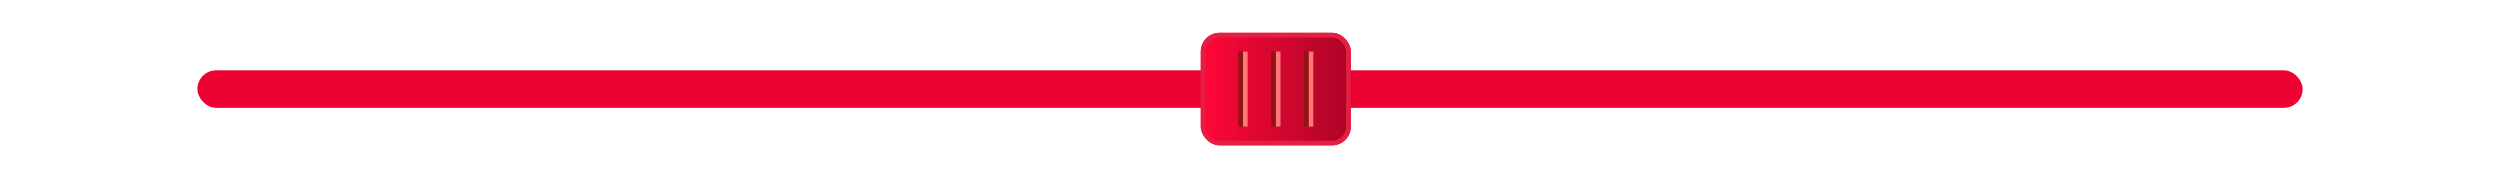<svg width="449" height="32" viewBox="0 0 449 38" fill="none" xmlns="http://www.w3.org/2000/svg"><rect y="15" width="449" height="8" rx="4" fill="#ED0331"></rect><g filter="url(#filter0_d_540_1132)"><rect x="214" y="7" width="32" height="24" rx="4" fill="url(#paint0_linear_540_1132)"></rect><rect x="230" y="11" width="1" height="16" fill="#FF7777"></rect><rect x="229" y="11" width="1" height="16" fill="#921515"></rect><rect x="223" y="11" width="1" height="16" fill="#FF7777"></rect><rect x="222" y="11" width="1" height="16" fill="#921515"></rect><rect x="237" y="11" width="1" height="16" fill="#FF7777"></rect><rect x="236" y="11" width="1" height="16" fill="#921515"></rect><rect x="214.5" y="7.5" width="31" height="23" rx="3.5" stroke="#E61E43"></rect></g><defs><filter id="filter0_d_540_1132" x="207" y="0" width="46" height="38" filterUnits="userSpaceOnUse" color-interpolation-filters="sRGB"><feFlood flood-opacity="0" result="BackgroundImageFix"></feFlood><feColorMatrix in="SourceAlpha" type="matrix" values="0 0 0 0 0 0 0 0 0 0 0 0 0 0 0 0 0 0 127 0" result="hardAlpha"></feColorMatrix><feOffset></feOffset><feGaussianBlur stdDeviation="3.5"></feGaussianBlur><feComposite in2="hardAlpha" operator="out"></feComposite><feColorMatrix type="matrix" values="0 0 0 0 0 0 0 0 0 0 0 0 0 0 0 0 0 0 0.25 0"></feColorMatrix><feBlend mode="normal" in2="BackgroundImageFix" result="effect1_dropShadow_540_1132"></feBlend><feBlend mode="normal" in="SourceGraphic" in2="effect1_dropShadow_540_1132" result="shape"></feBlend></filter><linearGradient id="paint0_linear_540_1132" x1="214" y1="17.5" x2="246" y2="17.5" gradientUnits="userSpaceOnUse"><stop stop-color="#FF0738"></stop><stop offset="1" stop-color="#AB0526"></stop></linearGradient></defs></svg>